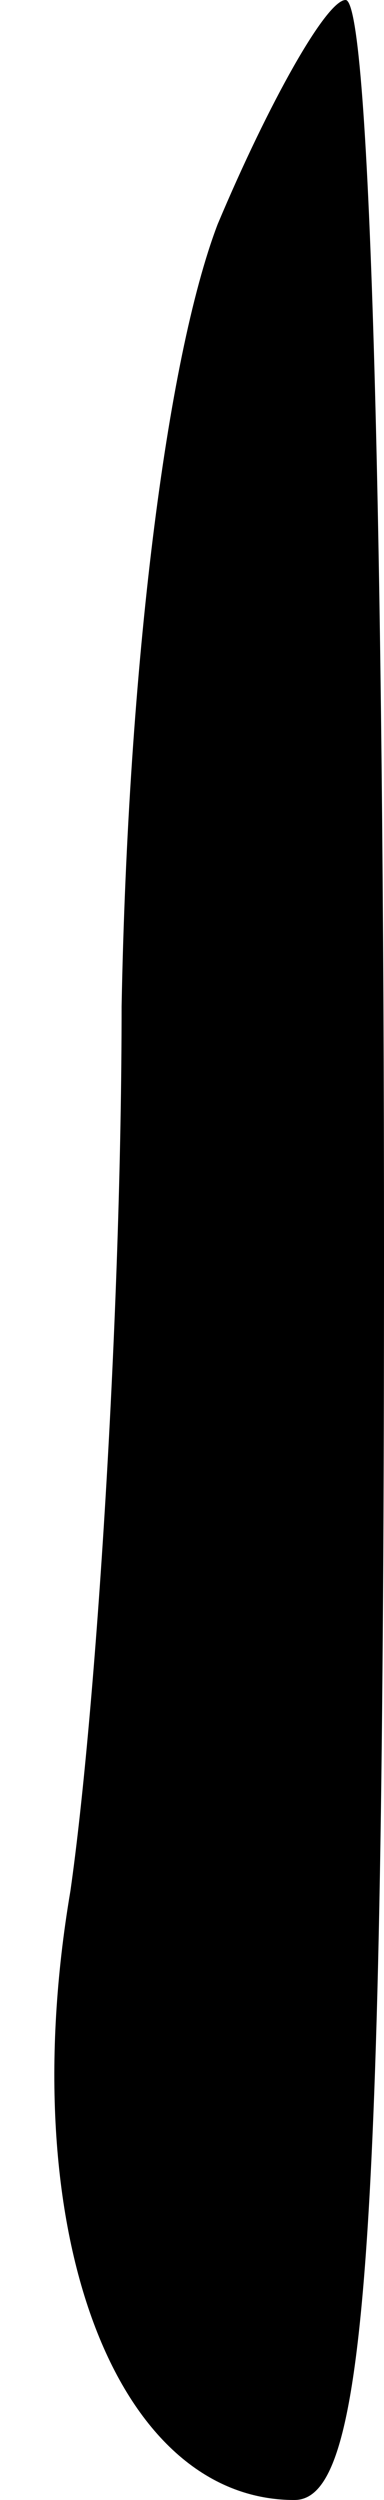 <?xml version="1.0" standalone="no"?>
<!DOCTYPE svg PUBLIC "-//W3C//DTD SVG 20010904//EN"
 "http://www.w3.org/TR/2001/REC-SVG-20010904/DTD/svg10.dtd">
<svg version="1.0" xmlns="http://www.w3.org/2000/svg"
 width="6pt" height="39pt" viewBox="0 0 6 39"
 preserveAspectRatio="xMidYMid meet">
<g transform="translate(0,39) scale(0.1,-0.1)"
fill="#000000" stroke="none">
<path fill="#000000" stroke="none" d="M34 355 c-8 -21 -14 -69 -15 -122 0
-48 -4 -110 -8 -138 -9 -53 7 -95 35 -95 11 0 14 36 14 195 0 107 -2 195 -6
195 -3 0 -12 -16 -20 -35z"/>
</g>
</svg>
